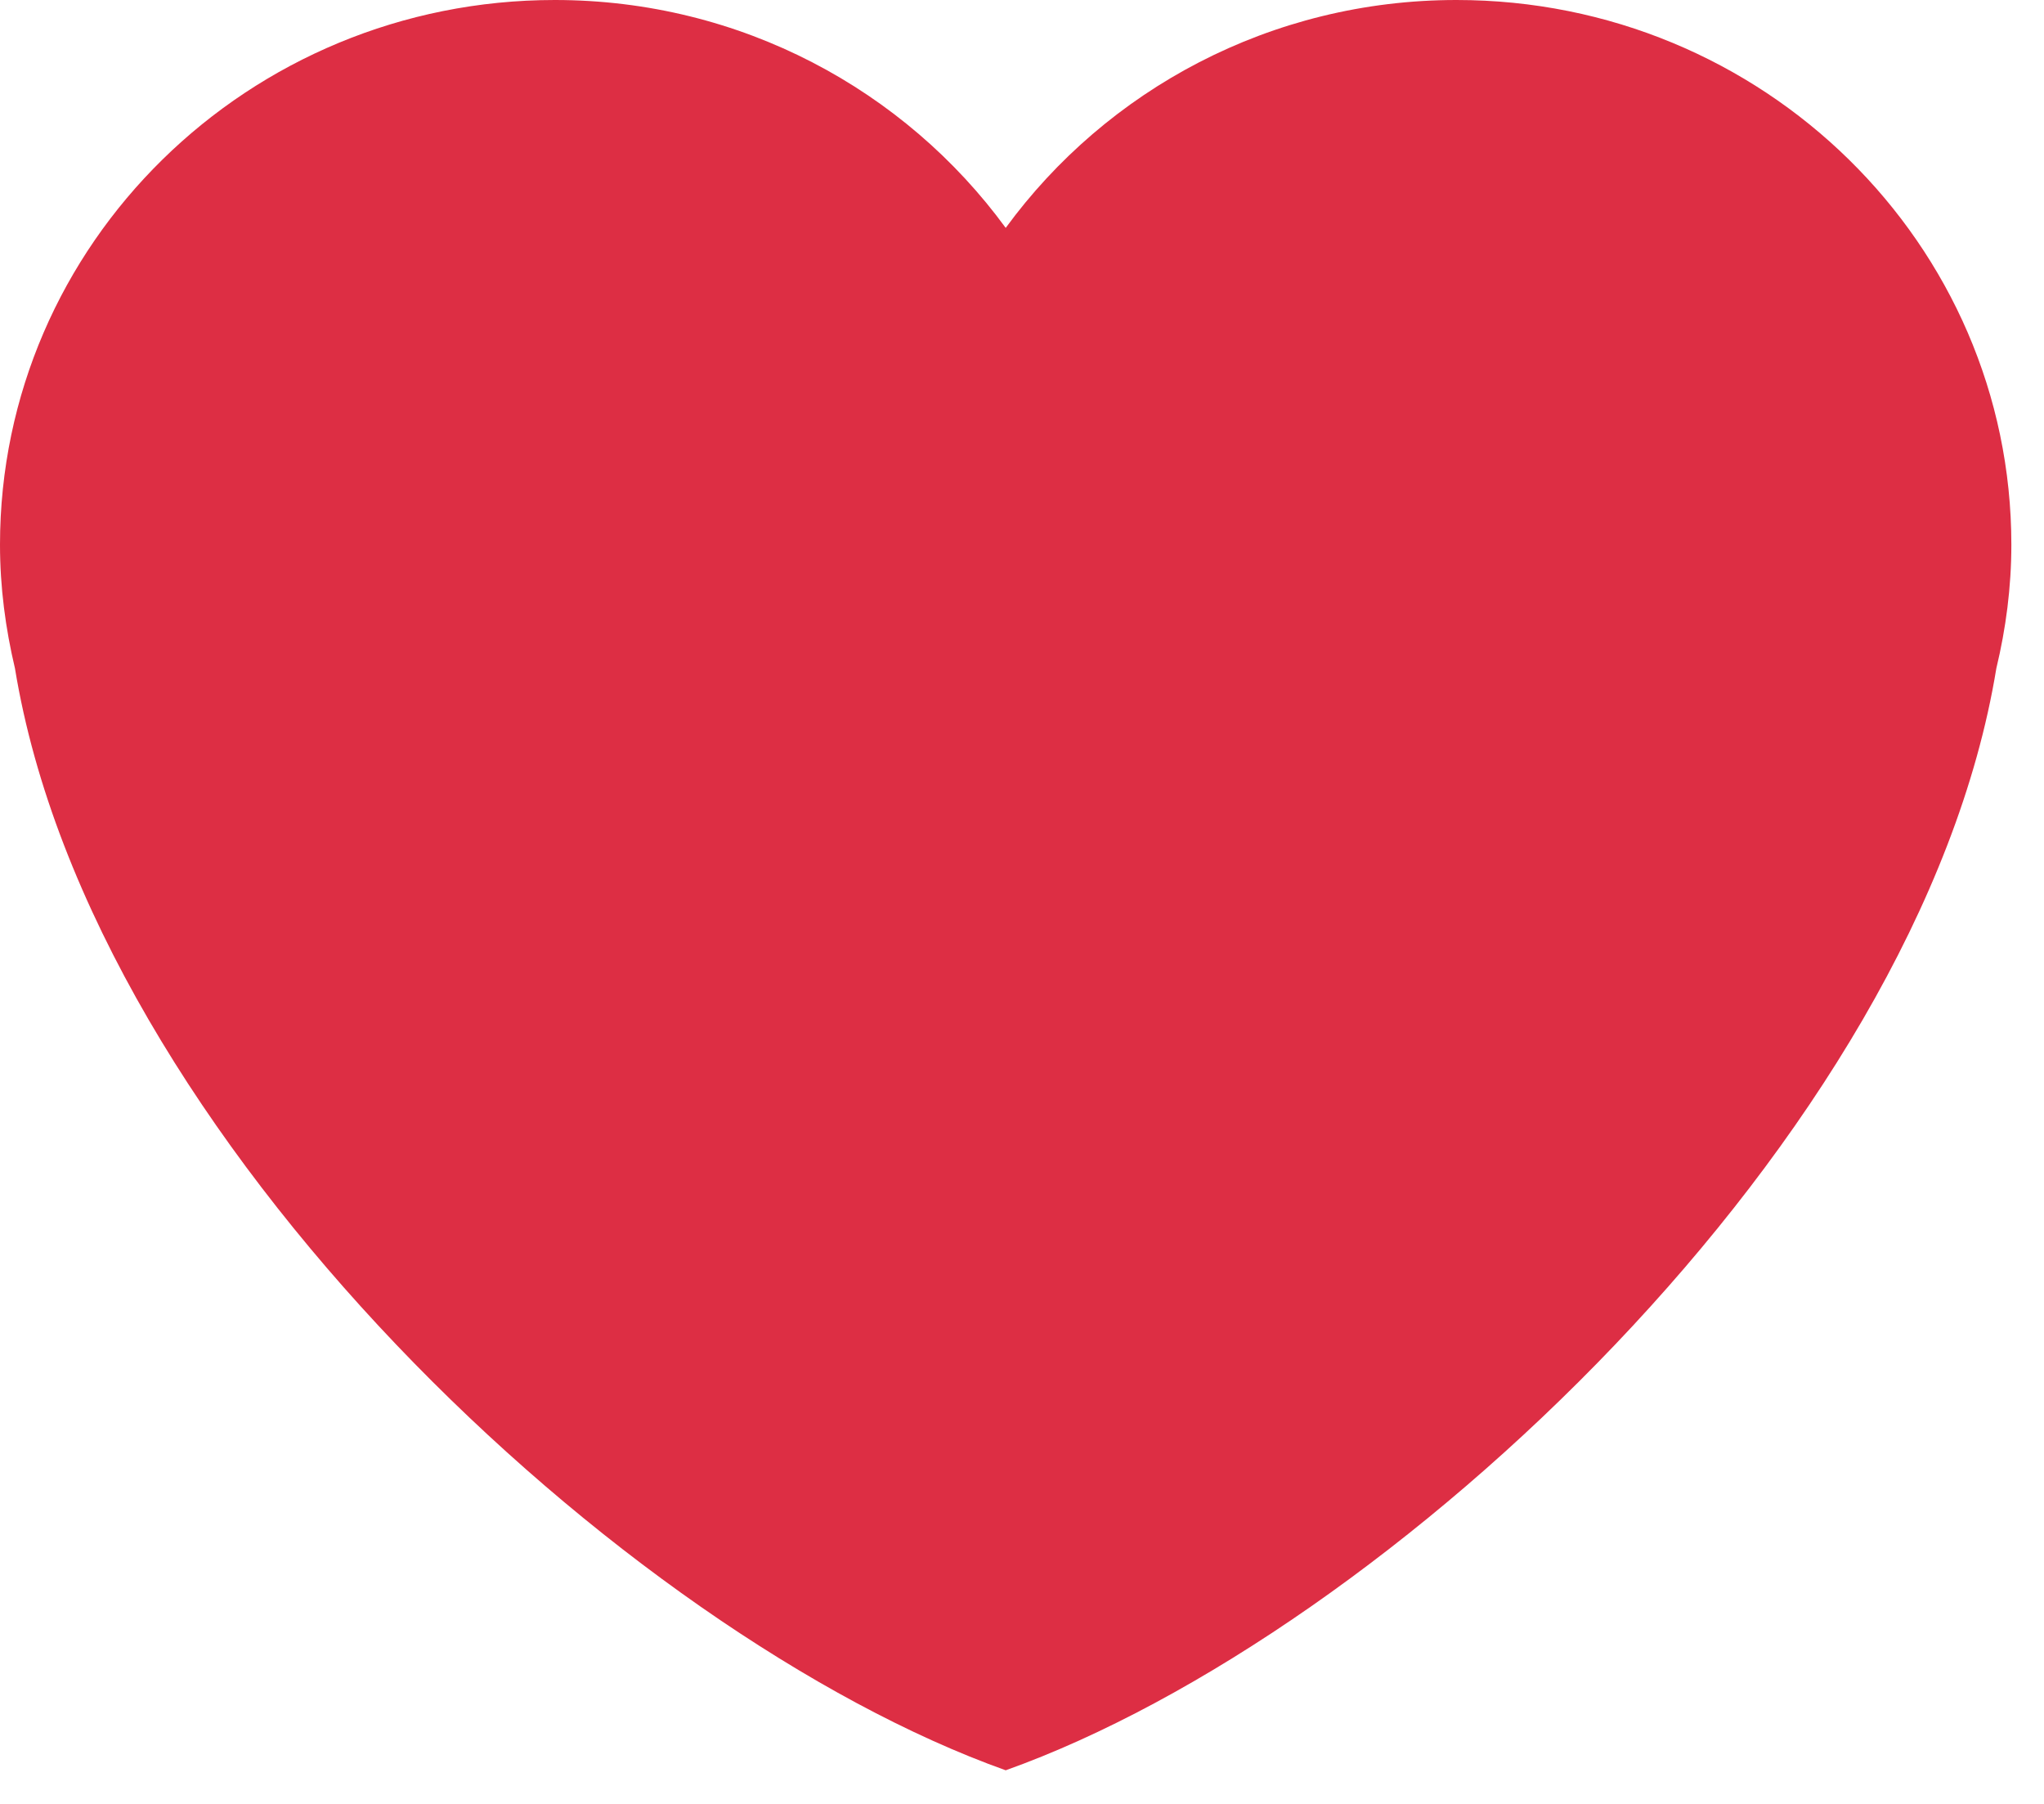 <svg width="34" height="30" viewBox="0 0 34 30" fill="none" xmlns="http://www.w3.org/2000/svg">
<path d="M33.457 9.059C33.457 4.055 29.325 0 24.228 0C21.134 0 18.404 1.499 16.729 3.79C15.054 1.499 12.322 0 9.229 0C4.132 0 0 4.055 0 9.059C0 9.767 0.092 10.454 0.249 11.116C1.53 18.932 10.384 27.177 16.729 29.441C23.073 27.177 31.927 18.932 33.207 11.116C33.366 10.454 33.457 9.768 33.457 9.059Z" fill="#DD2E44"/>
</svg>
